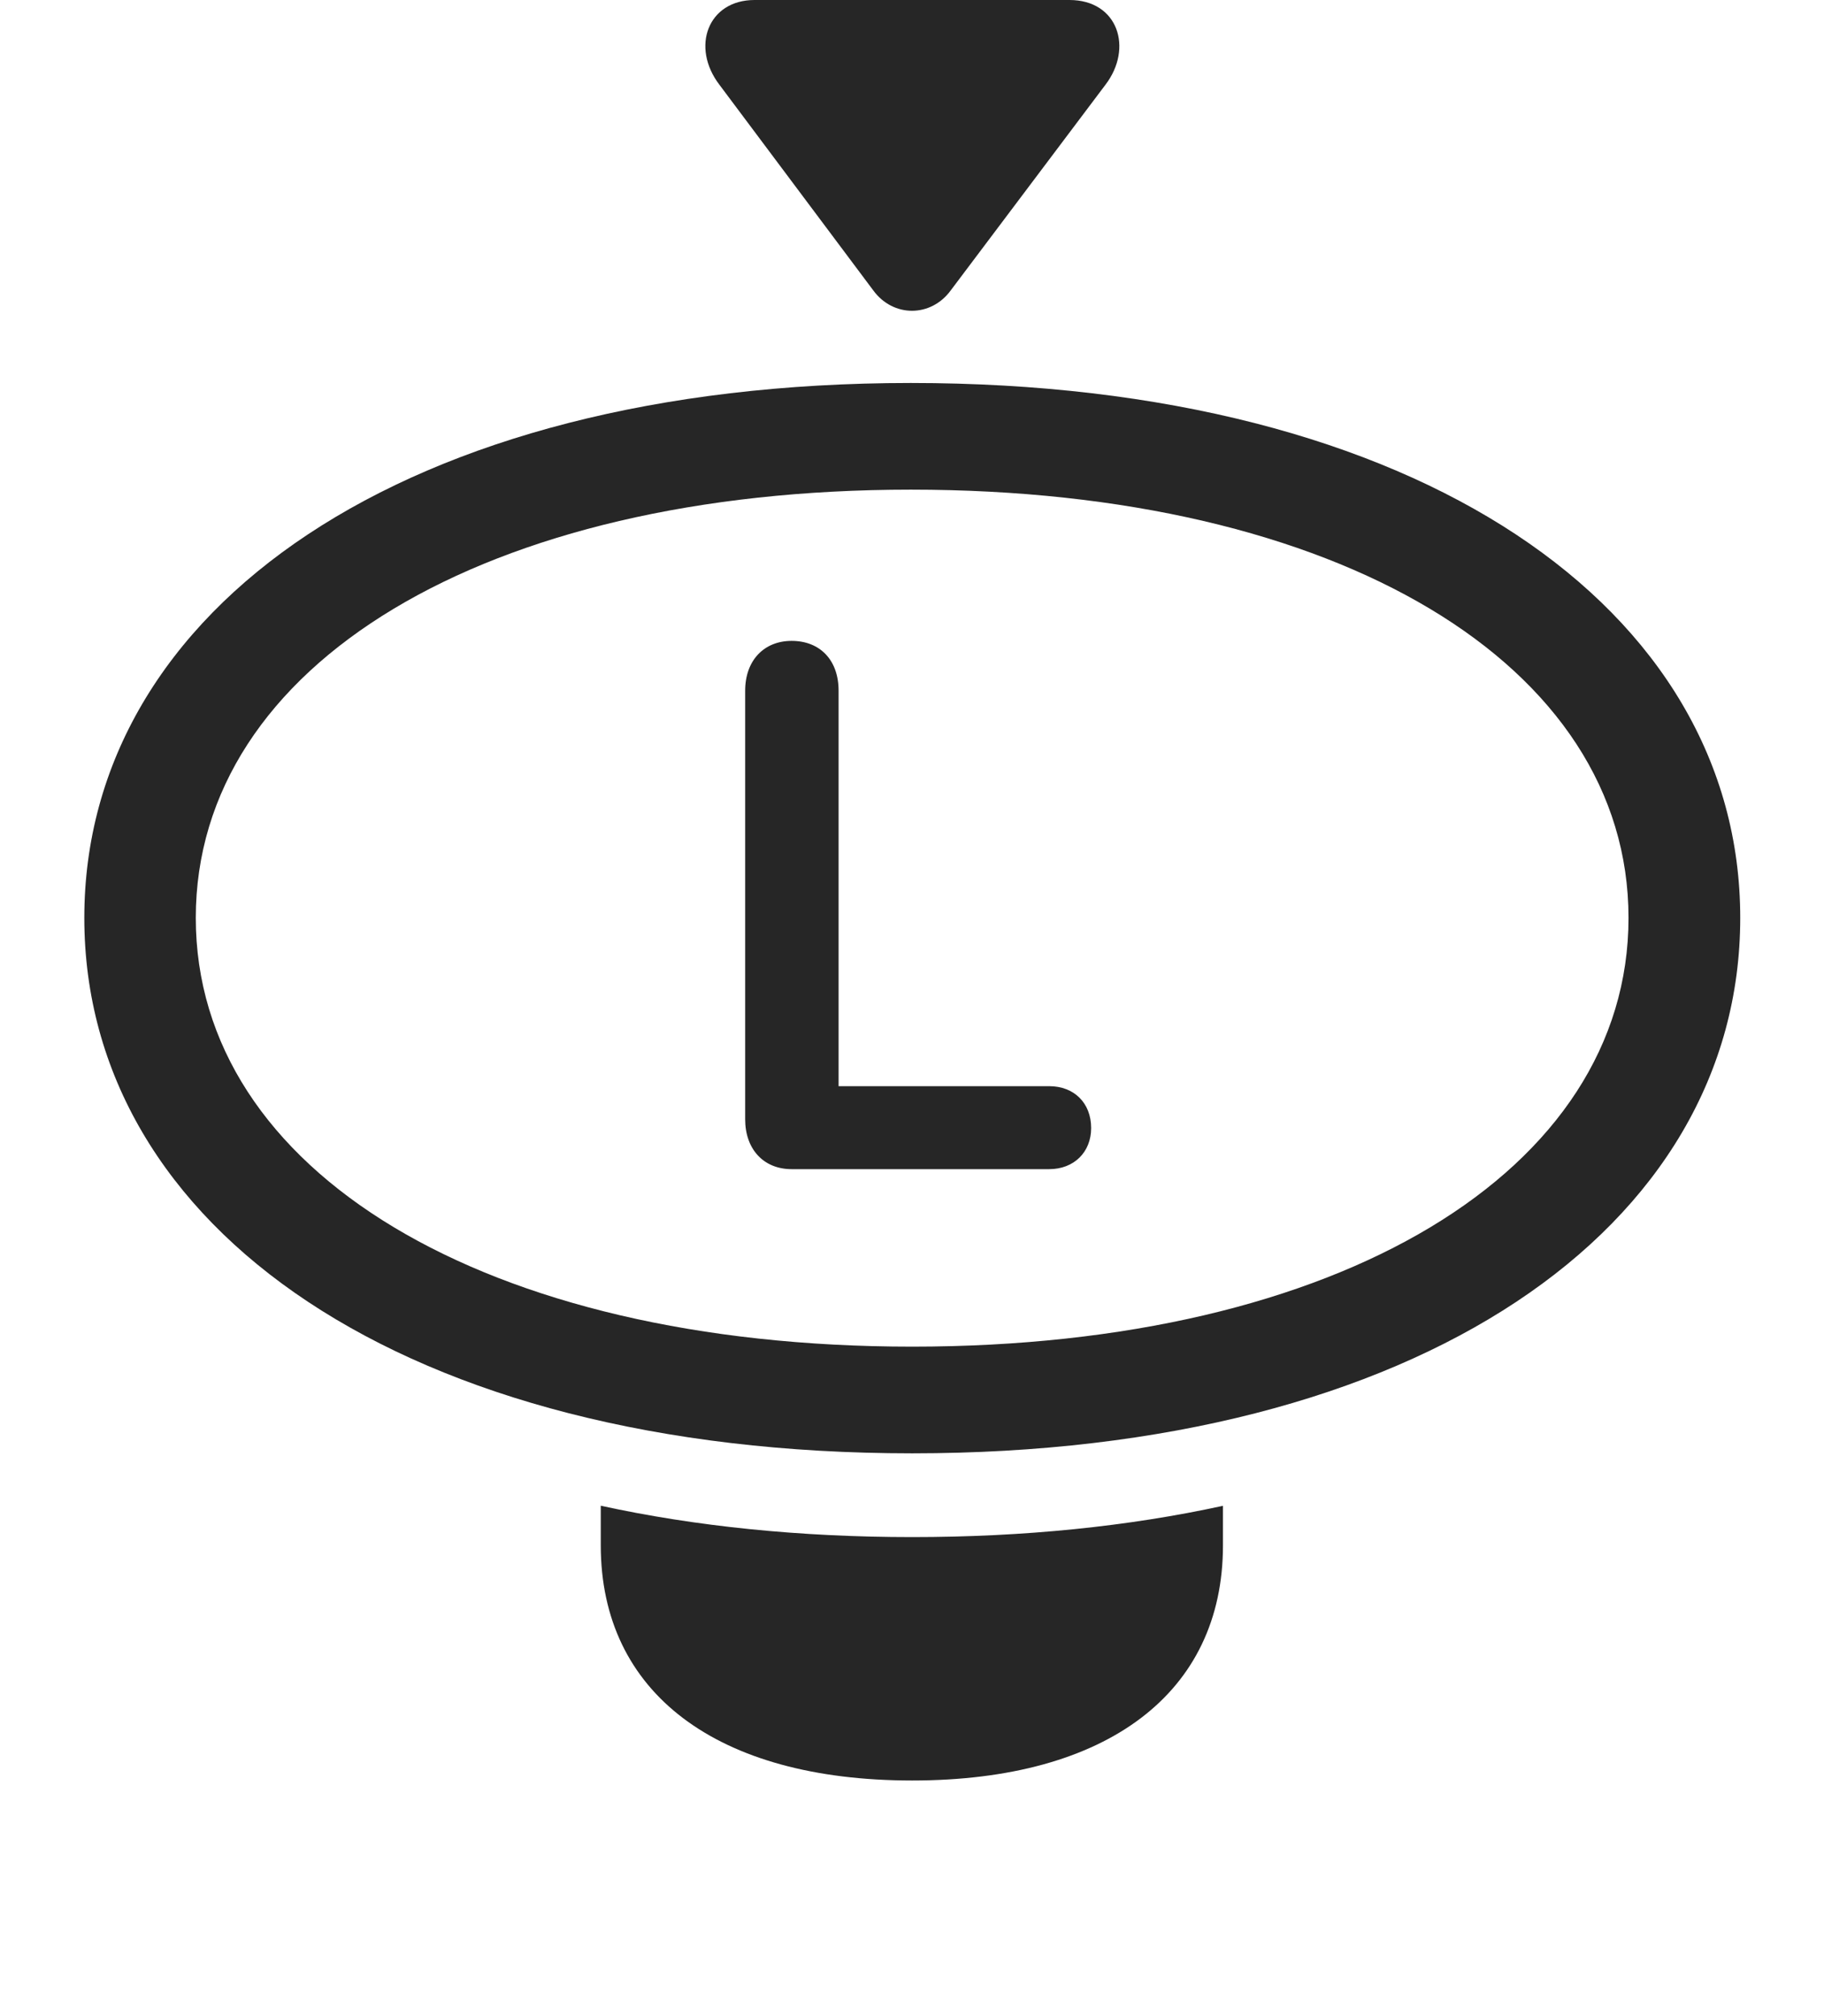 <?xml version="1.0" encoding="UTF-8"?>
<!--Generator: Apple Native CoreSVG 232.5-->
<!DOCTYPE svg
PUBLIC "-//W3C//DTD SVG 1.1//EN"
       "http://www.w3.org/Graphics/SVG/1.1/DTD/svg11.dtd">
<svg version="1.1" xmlns="http://www.w3.org/2000/svg" xmlns:xlink="http://www.w3.org/1999/xlink" width="109.185" height="120.681">
 <g>
  <rect height="120.681" opacity="0" width="109.185" x="0" y="0"/>
  <path d="M54.602 92.005C61.308 92.005 67.55 91.366 73.207 90.133L73.207 92.496C73.207 101.326 66.282 106.575 54.602 106.575C42.903 106.575 35.962 101.326 35.962 92.496L35.962 90.128C41.629 91.364 47.882 92.005 54.602 92.005Z" fill="#000000" fill-opacity="0.85"/>
  <path d="M54.602 86.992C84.934 86.992 104.171 73.5 104.171 54.941C104.171 36.416 84.9 22.924 54.519 22.924C24.25 22.924 5.047 36.416 5.047 54.941C5.047 73.5 24.25 86.992 54.602 86.992ZM54.602 80.606C29.037 80.606 11.72 70.101 11.72 54.941C11.72 39.781 29.037 29.309 54.519 29.309C80.114 29.309 97.483 39.781 97.483 54.941C97.483 70.101 80.148 80.606 54.602 80.606Z" fill="#000000" fill-opacity="0.85"/>
  <path d="M47.387 69.982L62.805 69.982C64.285 69.982 65.316 68.966 65.316 67.523C65.316 66.012 64.285 65.015 62.805 65.015L50.198 65.015L50.198 41.344C50.198 39.493 49.07 38.361 47.387 38.361C45.738 38.361 44.606 39.526 44.606 41.344L44.606 66.999C44.606 68.783 45.705 69.982 47.387 69.982Z" fill="#000000" fill-opacity="0.85"/>
  <path d="M43.069 5.079L52.271 17.378C53.468 19.018 55.731 19.003 56.914 17.378L66.168 5.079C67.849 2.885 66.929 0 64.019 0L45.166 0C42.375 0 41.336 2.817 43.069 5.079Z" fill="#000000" fill-opacity="0.85"/>
 </g>
</svg>
